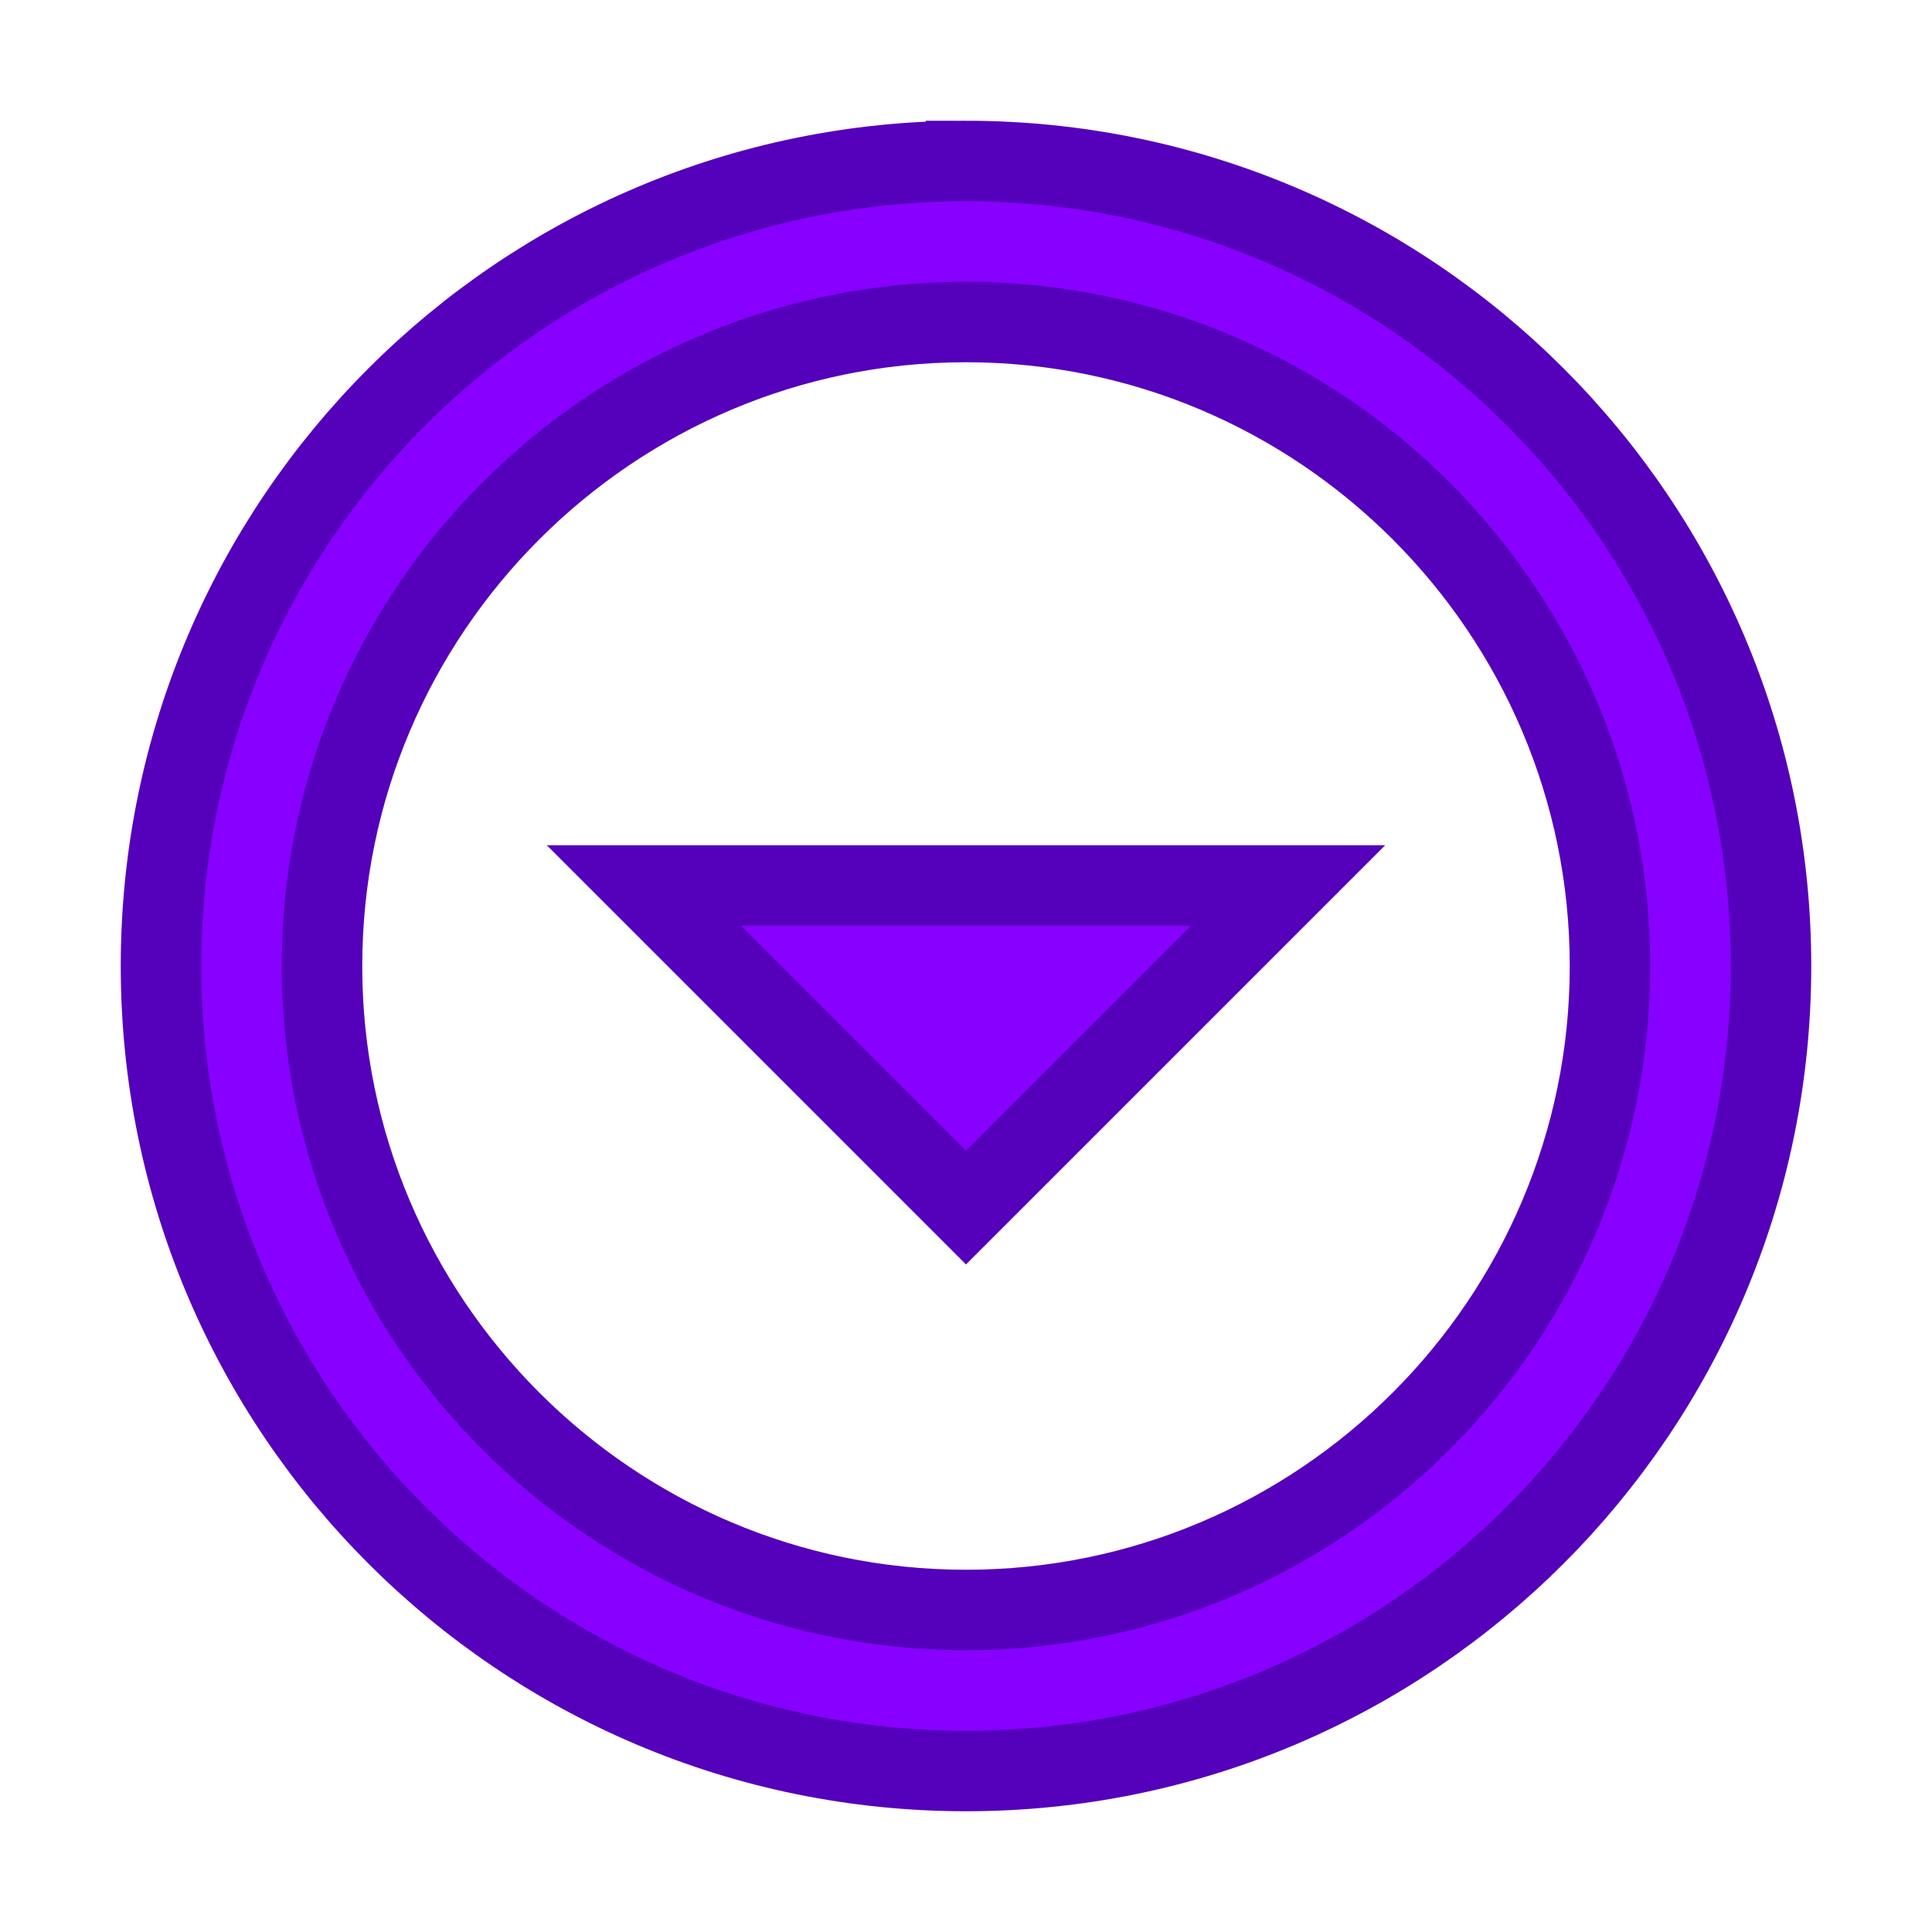 <svg xmlns="http://www.w3.org/2000/svg" height="36px" viewBox="0 0 24 24" width="36px" fill="#123456"><path d="M0 0h24v24H0V0z" fill="none"/><path d="M12 4c4.41 0 8 3.59 8 8s-3.59 8-8 8-8-3.59-8-8 3.59-8 8-8m0-2C6.48 2 2 6.48 2 12s4.48 10 10 10 10-4.48 10-10S17.52 2 12 2zm0 13l-4-4h8z" stroke="#5500bb" fill="#8800ff"/></svg>
